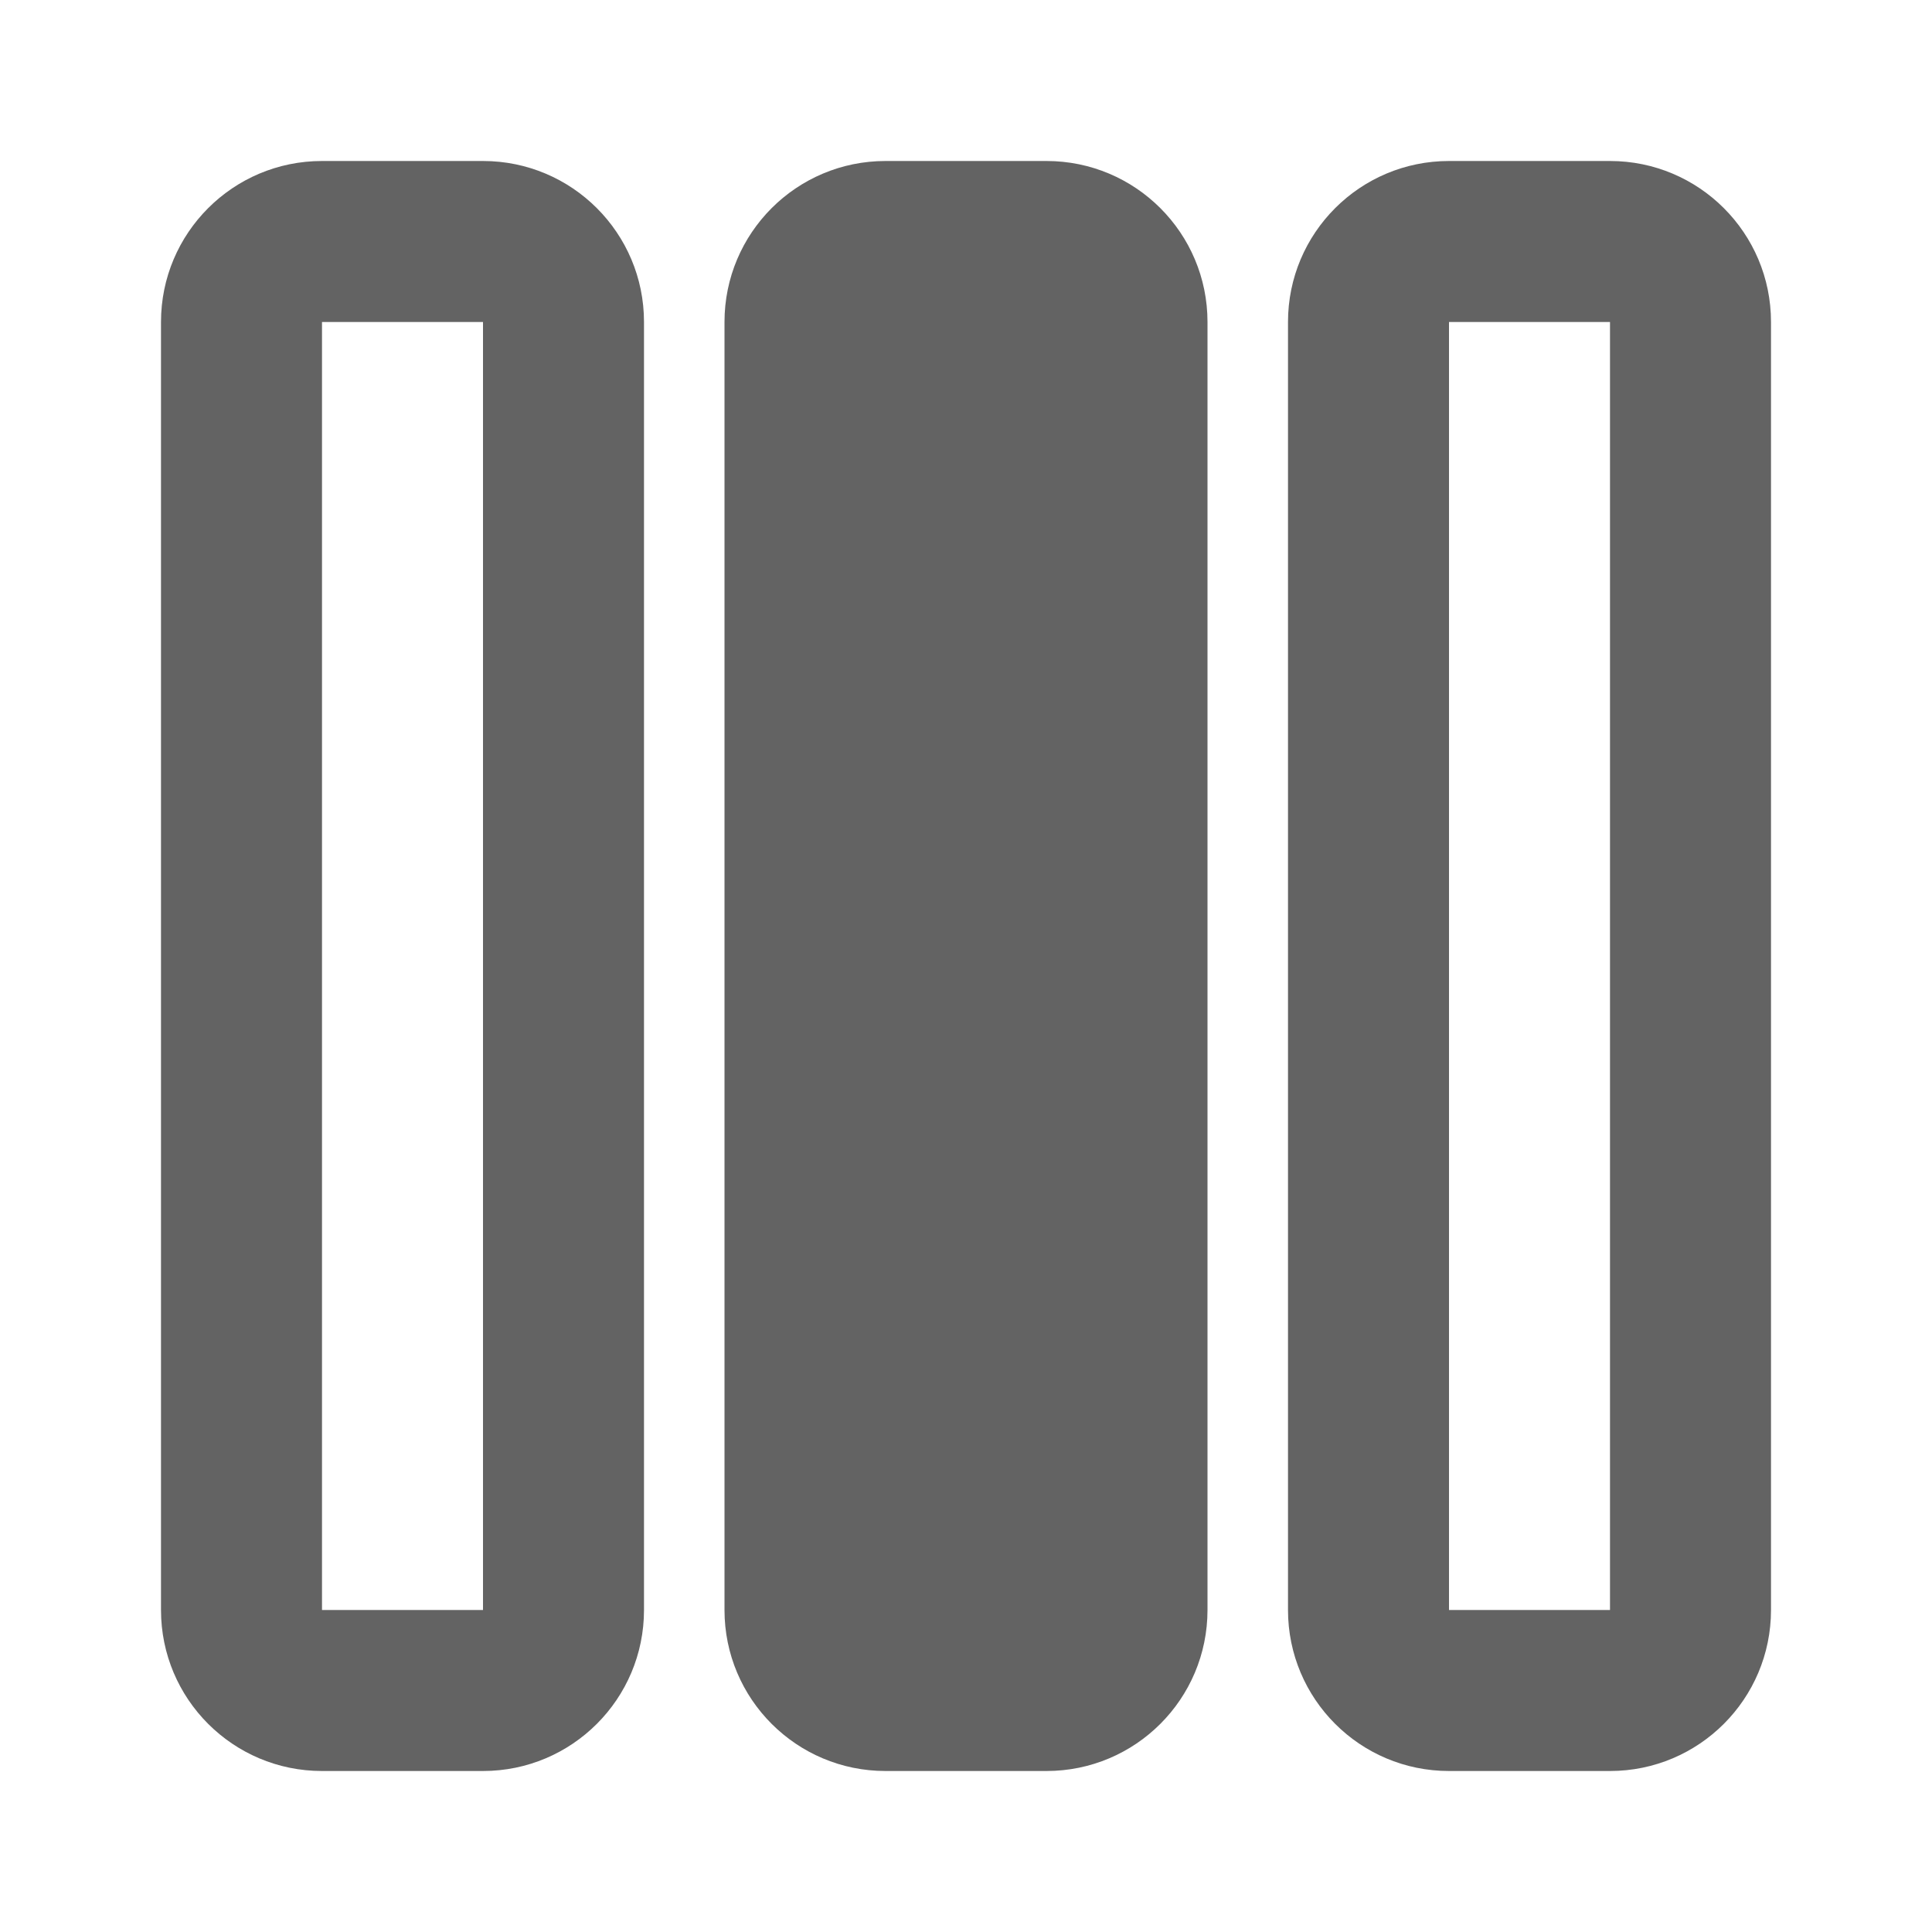 <svg width="24" height="24" viewBox="0 0 24 24" fill="none" xmlns="http://www.w3.org/2000/svg">
<path fill-rule="evenodd" clip-rule="evenodd" d="M4 2H6C7.105 2 8 2.895 8 4V20C8 21.105 7.105 22 6 22H4C2.895 22 2 21.105 2 20V4C2 2.895 2.895 2 4 2ZM4 4V20H6V4H4ZM11 2C9.895 2 9 2.895 9 4V20C9 21.105 9.895 22 11 22H13C14.105 22 15 21.105 15 20V4C15 2.895 14.105 2 13 2H11ZM18 2H20C21.105 2 22 2.895 22 4V20C22 21.105 21.105 22 20 22H18C16.895 22 16 21.105 16 20V4C16 2.895 16.895 2 18 2ZM18 20V4H20V20H18Z" fill="#636363"/>
</svg>
